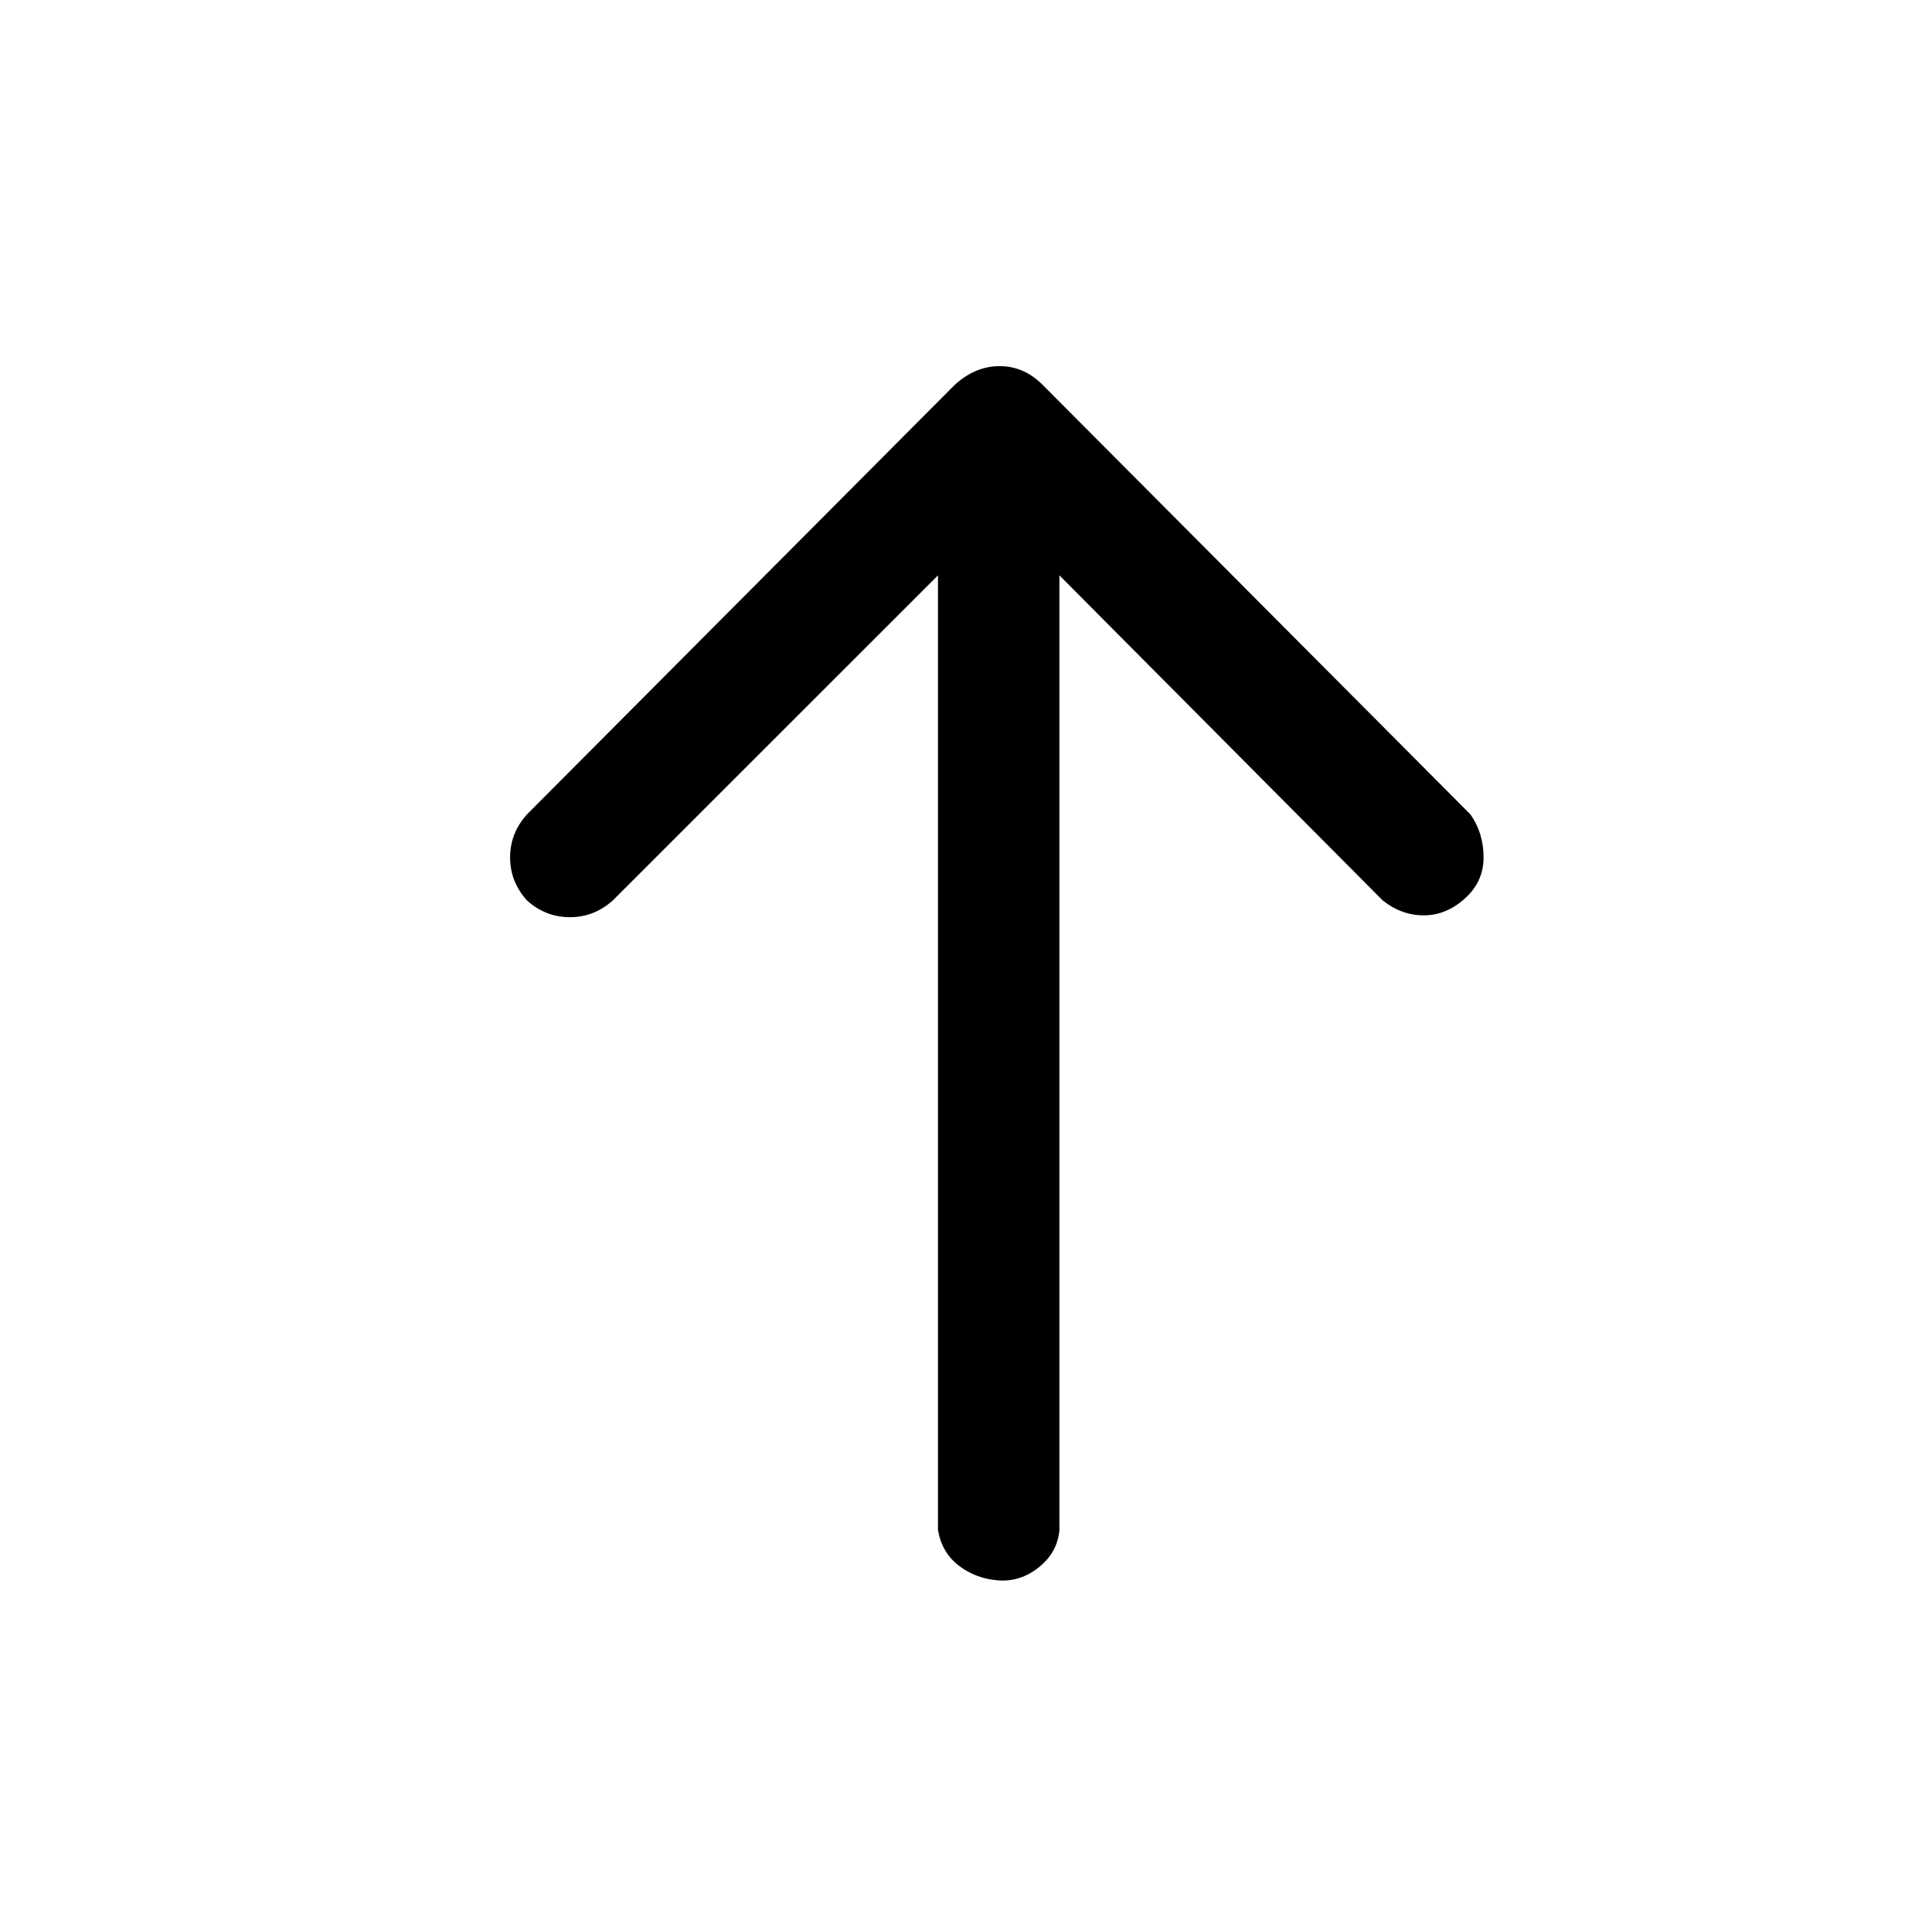<?xml version="1.0" standalone="no"?>
<!DOCTYPE svg PUBLIC "-//W3C//DTD SVG 1.1//EN" "http://www.w3.org/Graphics/SVG/1.1/DTD/svg11.dtd" >
<svg xmlns="http://www.w3.org/2000/svg" xmlns:xlink="http://www.w3.org/1999/xlink" version="1.1" viewBox="-10 0 1034 1024">
   <path fill="currentColor"
d="M272 482q10 9 23 9t23 -9l174 -174v511q2 12 11 19t21 8t22 -7t11 -20v-511l173 174q10 8 22 8t22 -9t10 -22t-7 -23l-229 -230q-10 -10 -23 -10t-24 10l-229 230q-9 10 -9 23t9 23z" />
</svg>
